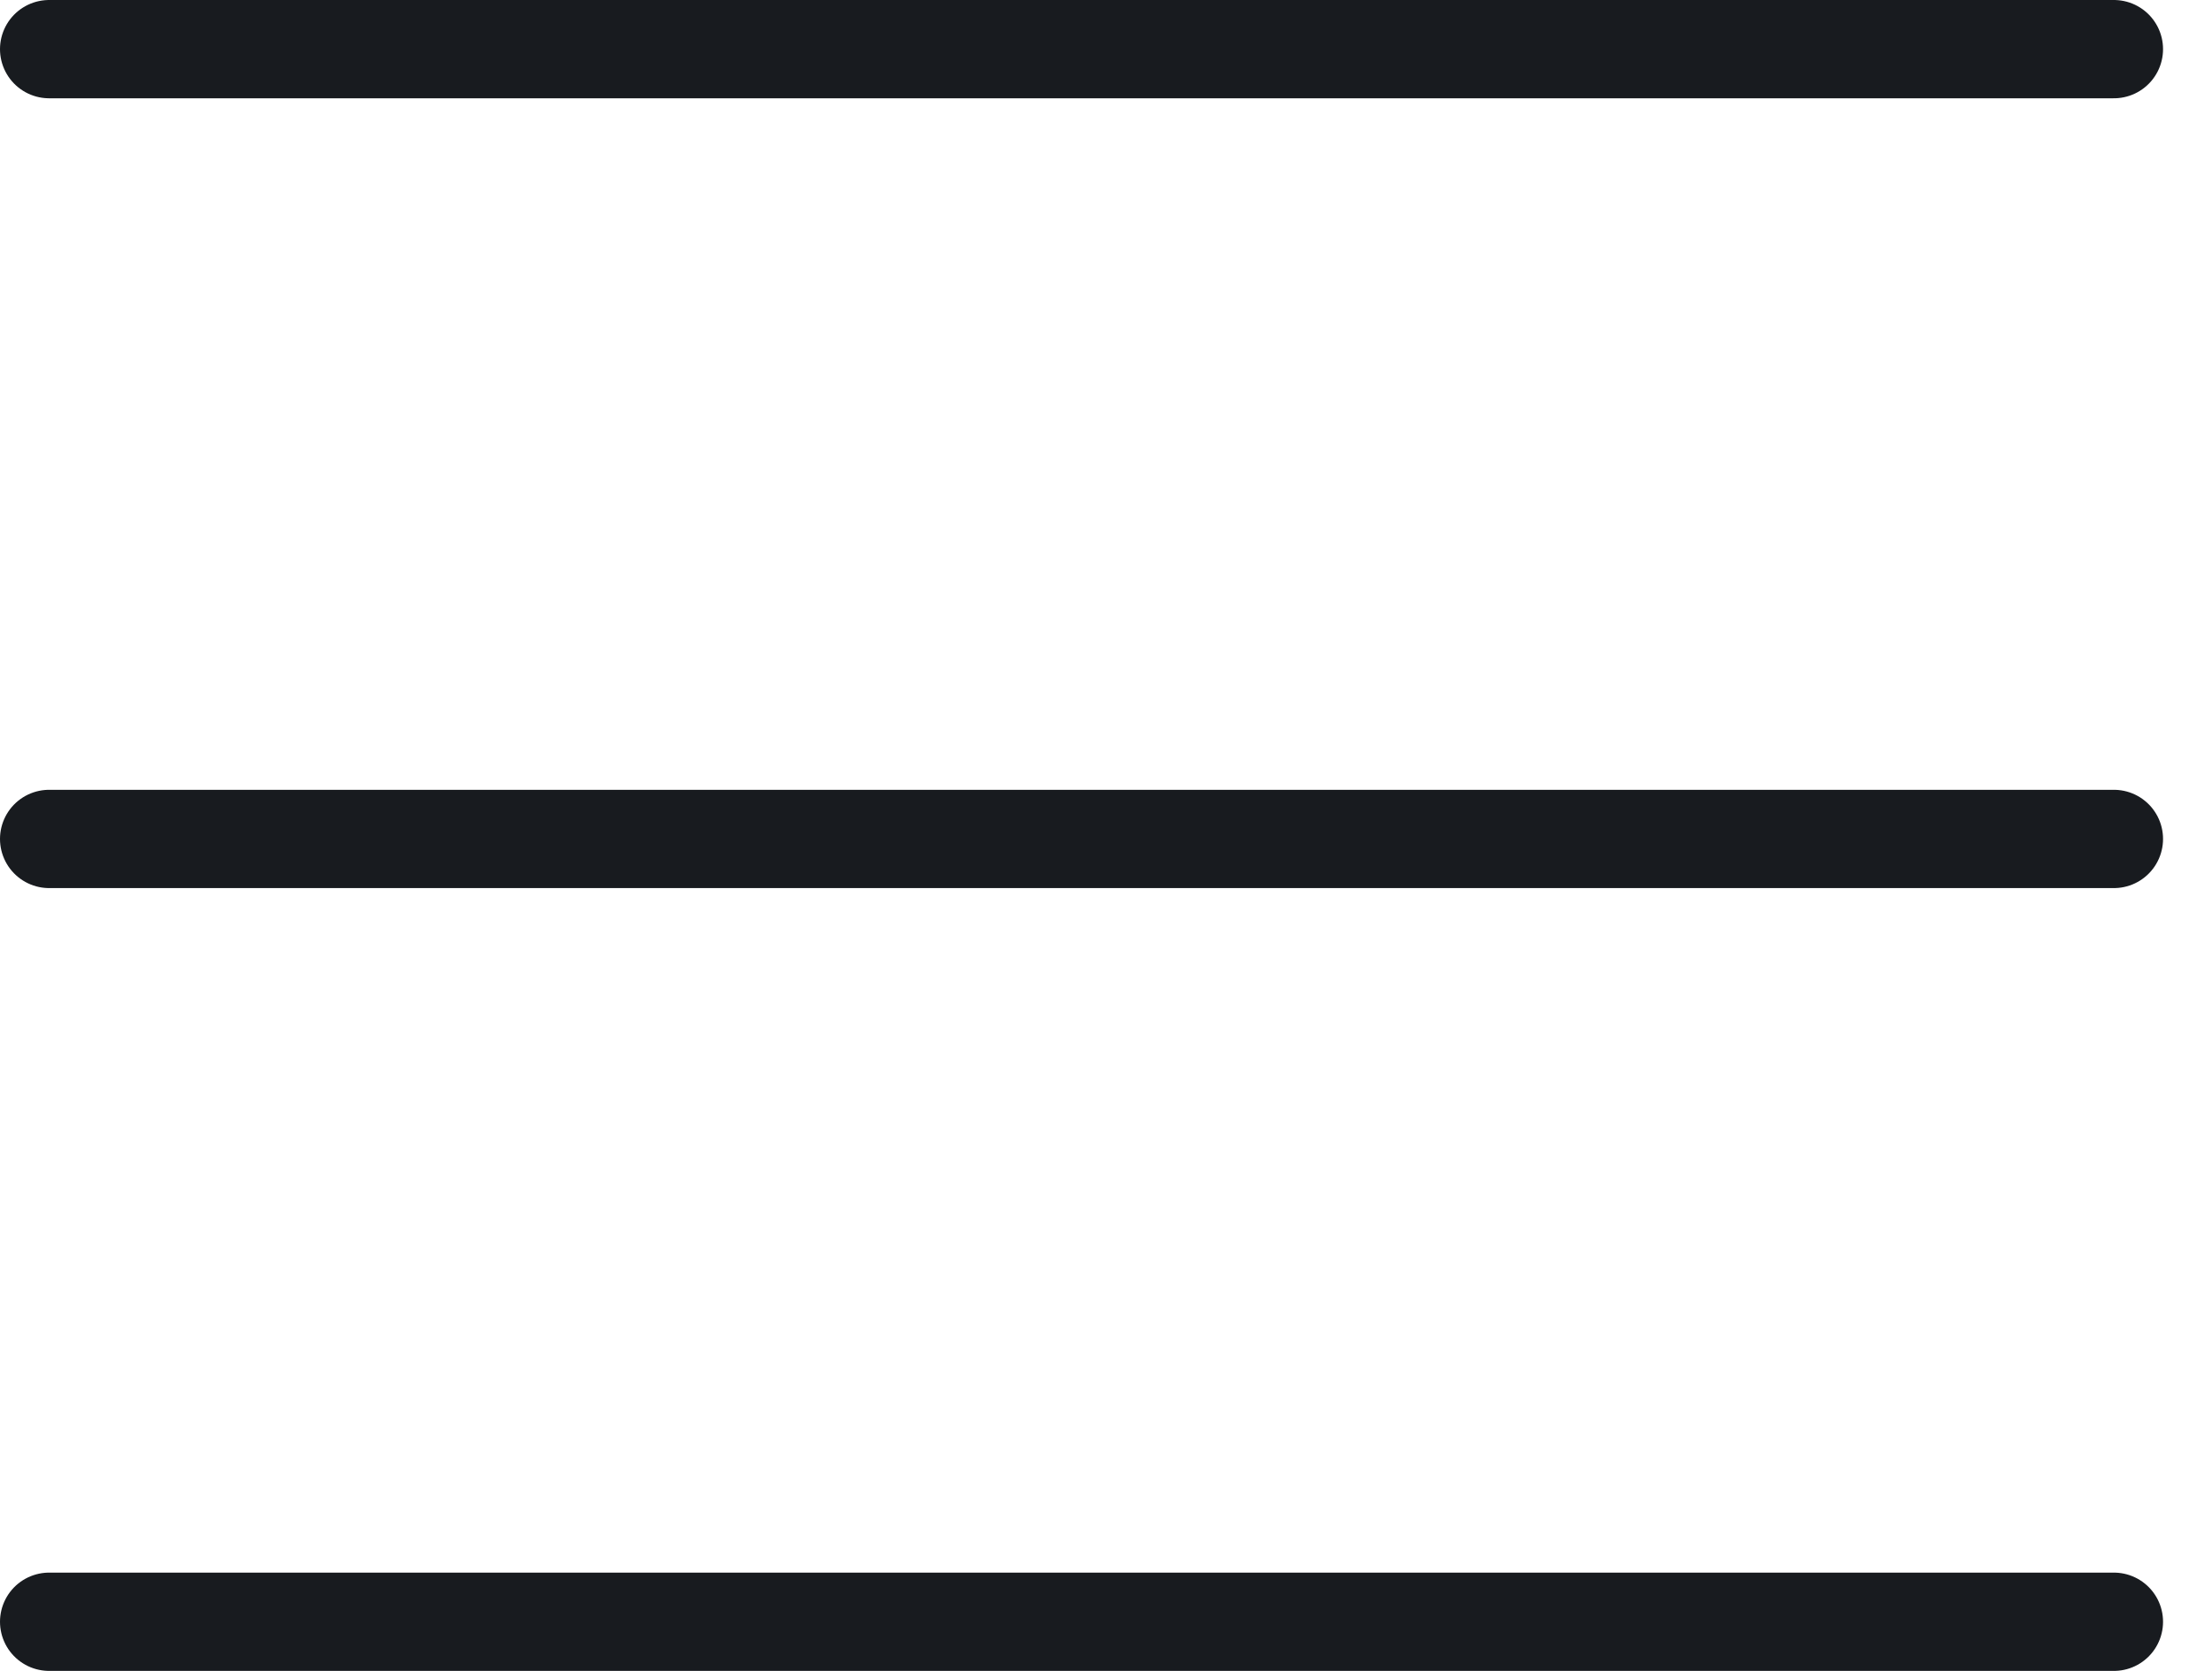 <svg width="45" height="34" viewBox="0 0 45 34" fill="none" xmlns="http://www.w3.org/2000/svg">
<line x1="43.004" y1="1" x2="1" y2="1" stroke="#181B1F" stroke-width="2" stroke-linecap="round"/>
<line x1="43.004" y1="17.071" x2="1" y2="17.071" stroke="#181B1F" stroke-width="2" stroke-linecap="round"/>
<line x1="43.004" y1="33" x2="1" y2="33" stroke="#181B1F" stroke-width="2" stroke-linecap="round"/>
</svg>

